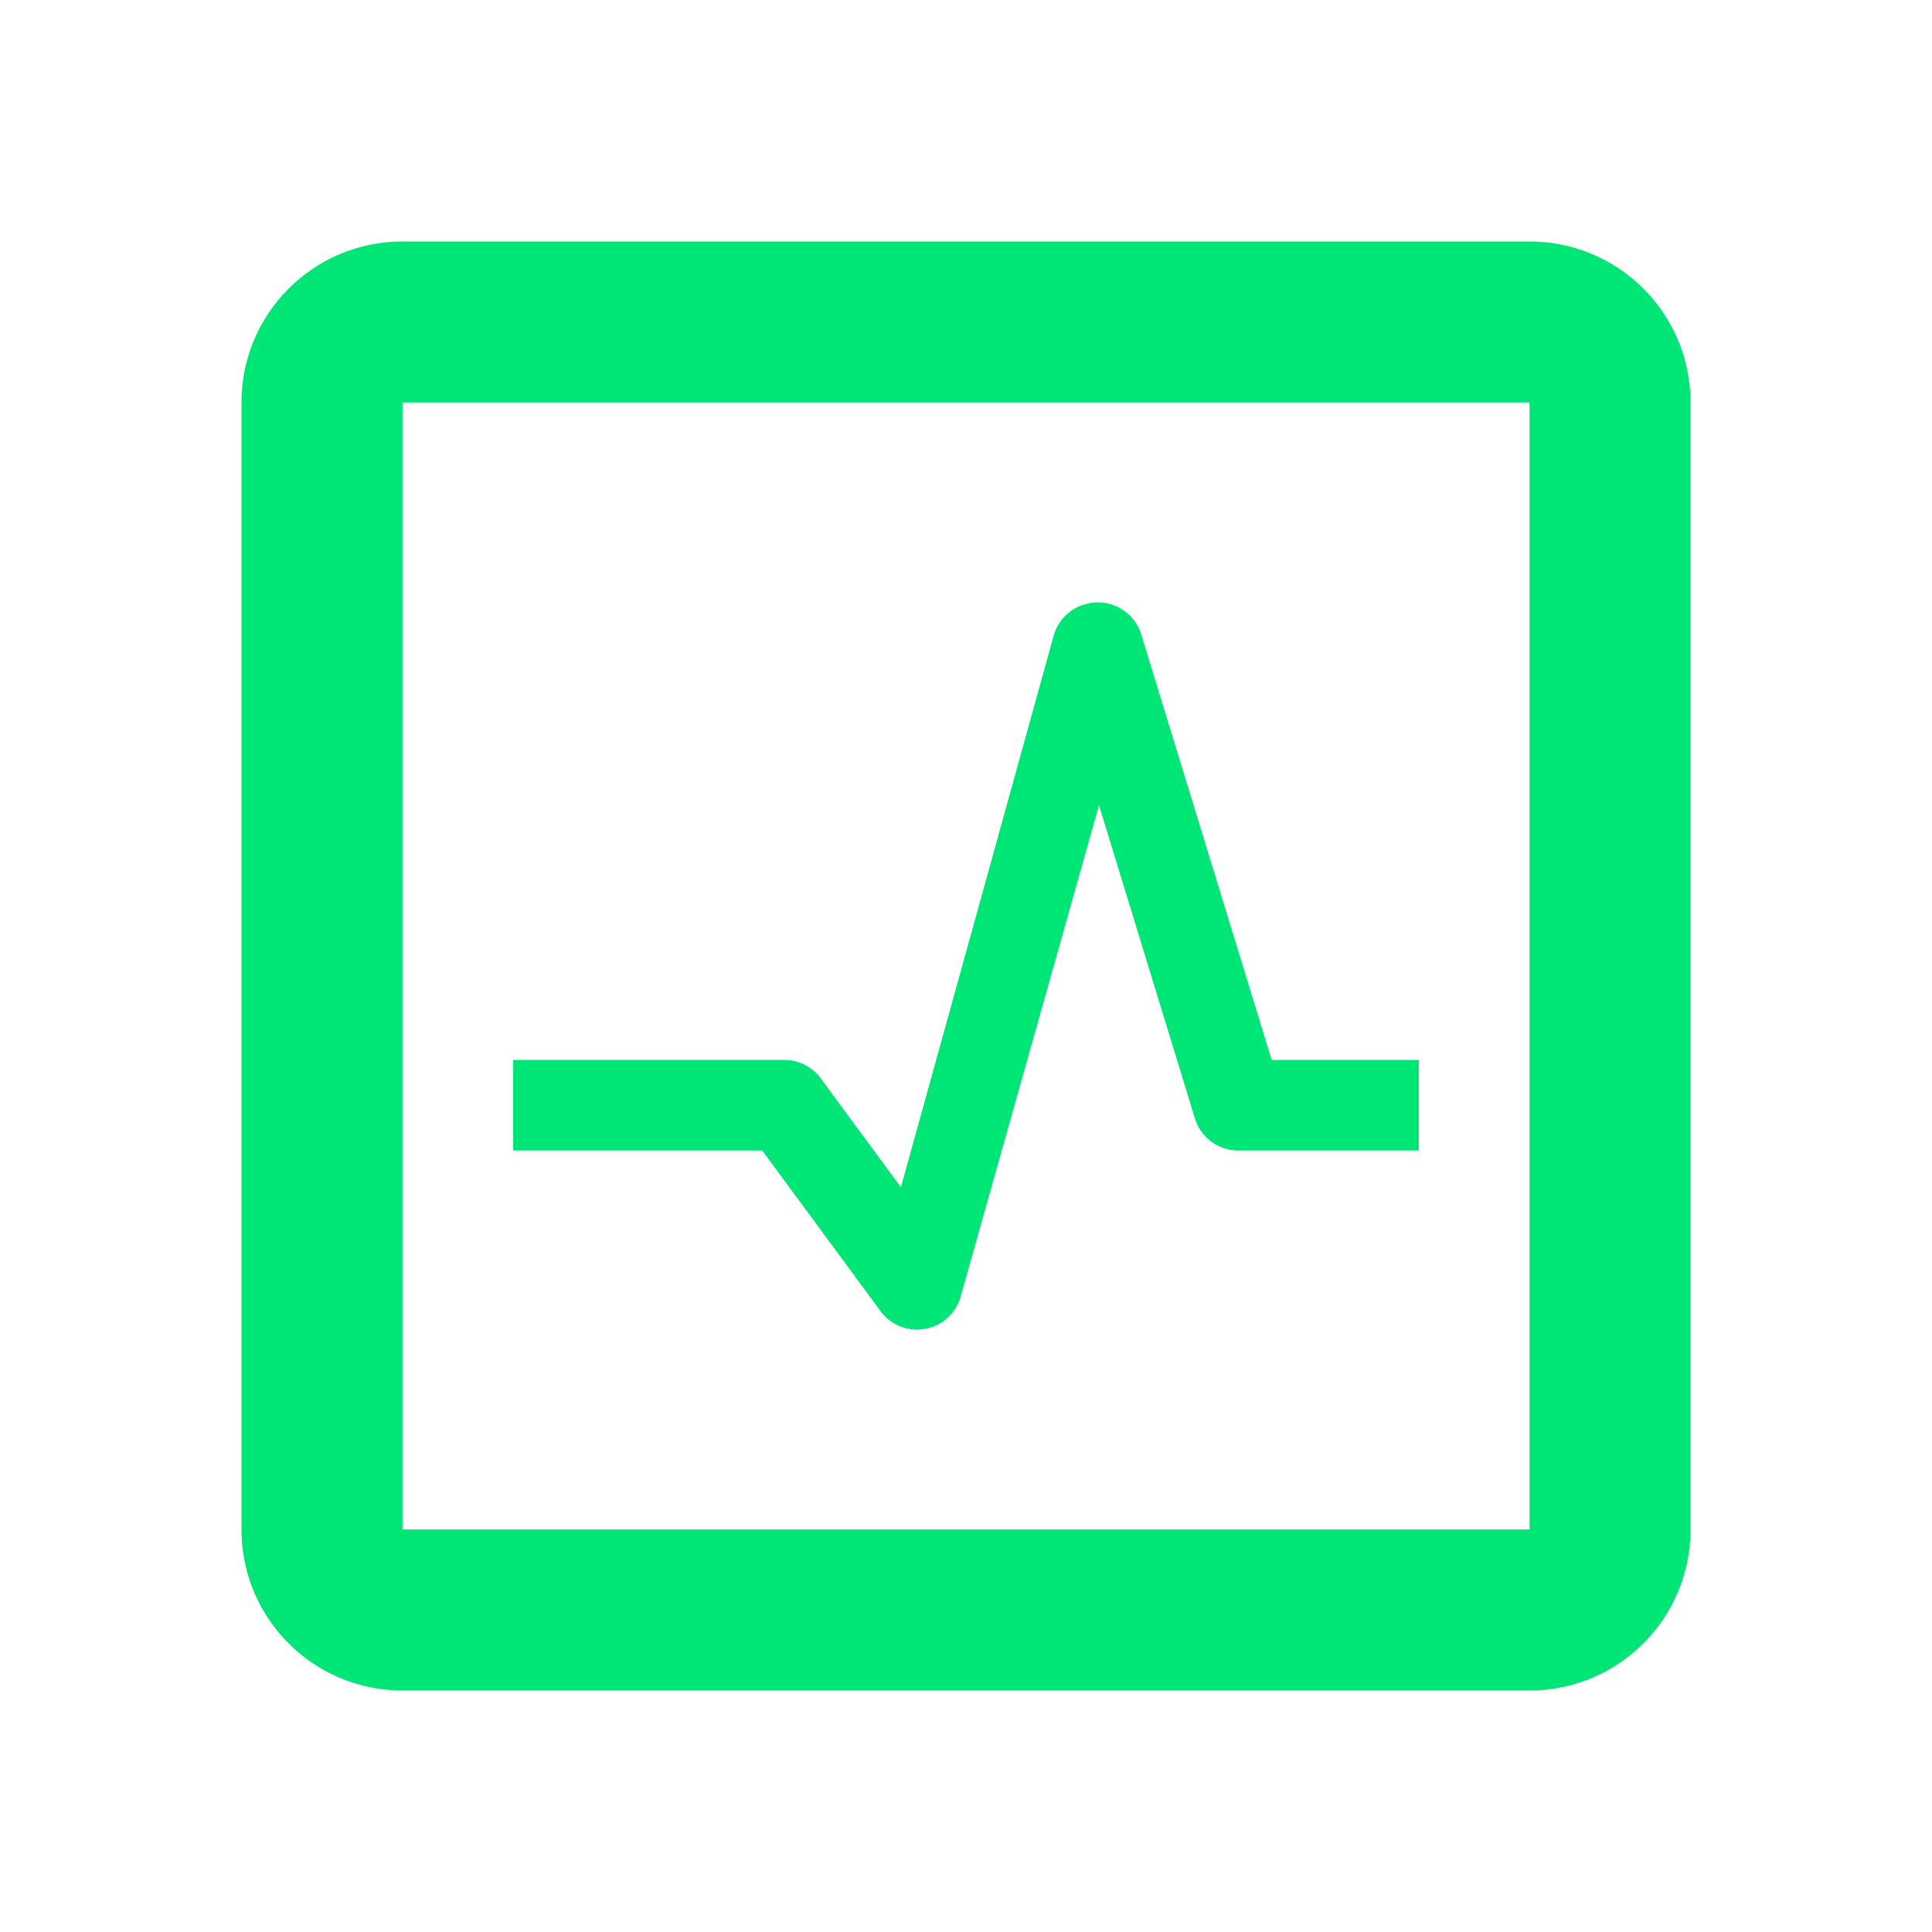 <?xml version="1.0" encoding="UTF-8" standalone="no"?>
<!-- Created with Inkscape (http://www.inkscape.org/) -->

<svg
   xmlns:dc="http://purl.org/dc/elements/1.1/"
   xmlns:cc="http://creativecommons.org/ns#"
   xmlns:rdf="http://www.w3.org/1999/02/22-rdf-syntax-ns#"
   xmlns:svg="http://www.w3.org/2000/svg"
   xmlns="http://www.w3.org/2000/svg"
   xmlns:sodipodi="http://sodipodi.sourceforge.net/DTD/sodipodi-0.dtd"
   xmlns:inkscape="http://www.inkscape.org/namespaces/inkscape"
   id="svg7384"
   version="1.1"
   inkscape:version="0.91 r13725"
   height="48"
   sodipodi:docname="utilities-system-monitor.svg"
   width="48">
  <sodipodi:namedview
     inkscape:object-paths="true"
     inkscape:cy="21.41218709204062"
     inkscape:current-layer="layer11"
     inkscape:window-width="1366"
     pagecolor="#ffffff"
     showborder="true"
     showguides="true"
     inkscape:snap-nodes="false"
     objecttolerance="10"
     showgrid="true"
     inkscape:object-nodes="true"
     inkscape:pageshadow="2"
     inkscape:guide-bbox="true"
     inkscape:window-x="0"
     inkscape:snap-bbox="true"
     bordercolor="#666666"
     id="namedview88"
     inkscape:window-maximized="1"
     inkscape:snap-global="true"
     inkscape:window-y="30"
     gridtolerance="10"
     inkscape:zoom="19.58410642464594"
     inkscape:window-height="713"
     borderopacity="1"
     guidetolerance="10"
     inkscape:snap-bbox-midpoints="false"
     inkscape:cx="-7.85185024747387"
     inkscape:bbox-paths="false"
     inkscape:snap-grids="true"
     inkscape:pageopacity="1"
     inkscape:snap-to-guides="true"
     fit-margin-top="0"
     fit-margin-left="0"
     fit-margin-right="0"
     fit-margin-bottom="0" />
  <title
     id="title9167">Gnome Symbolic Icon Theme</title>
  <defs
     id="defs7386" />
  <g
     transform="translate(-141.975,-489.29)"
     inkscape:groupmode="layer"
     id="layer9"
     inkscape:label="status"
     style="display:inline" />
  <g
     transform="translate(-141.975,-489.29)"
     inkscape:groupmode="layer"
     id="layer10"
     inkscape:label="devices" />
  <g
     transform="translate(-141.975,-489.29)"
     inkscape:groupmode="layer"
     id="layer11"
     inkscape:label="apps">
    <path
       id="path4153"
       style="font-style:normal;font-variant:normal;font-weight:500;font-stretch:normal;font-size:medium;line-height:125%;font-family:Roboto;-inkscape-font-specification:'Roboto, Medium';text-align:center;letter-spacing:0px;word-spacing:0px;writing-mode:lr-tb;text-anchor:middle;fill:#00E676;fill-opacity:1;stroke:none;stroke-width:1px;stroke-linecap:butt;stroke-linejoin:miter;stroke-opacity:1"
       d="m 151.975,495.29 c -2.21,0 -4,1.79 -4,4 l 0,28 c 0,2.21 1.79,4 4,4 l 28,0 c 2.21,0 4,-1.79 4,-4 l 0,-28 c 0,-2.21 -1.79,-4 -4,-4 l -28,0 z m 0,4 28,0 0,28 -28,0 0,-28 z m 16.953,5.014 a 1.125,1.125 0 0 0 -0.773,0.773 l -3.797,13.711 -1.969,-2.672 a 1.125,1.125 0 0 0 -0.914,-0.492 l -5.625,0 -1.125,0 0,2.25 1.125,0 5.062,0 2.953,4.008 a 1.125,1.125 0 0 0 1.969,-0.352 l 3.445,-12.234 2.391,7.805 a 1.125,1.125 0 0 0 1.055,0.773 l 3.375,0 1.125,0 0,-2.25 -1.125,0 -2.531,0 -3.234,-10.547 a 1.125,1.125 0 0 0 -1.406,-0.773 z"
       inkscape:connector-curvature="0" />
  </g>
  <g
     transform="translate(-141.975,-489.29)"
     inkscape:groupmode="layer"
     id="layer12"
     inkscape:label="actions" />
  <g
     transform="translate(-141.975,-489.29)"
     inkscape:groupmode="layer"
     id="layer13"
     inkscape:label="places" />
  <g
     transform="translate(-141.975,-489.29)"
     inkscape:groupmode="layer"
     id="layer14"
     inkscape:label="mimetypes" />
  <g
     transform="translate(-141.975,-489.29)"
     inkscape:groupmode="layer"
     id="layer15"
     inkscape:label="emblems"
     style="display:inline" />
  <g
     transform="translate(-141.975,-489.29)"
     inkscape:groupmode="layer"
     id="g4953"
     inkscape:label="categories"
     style="display:inline" />
</svg>

